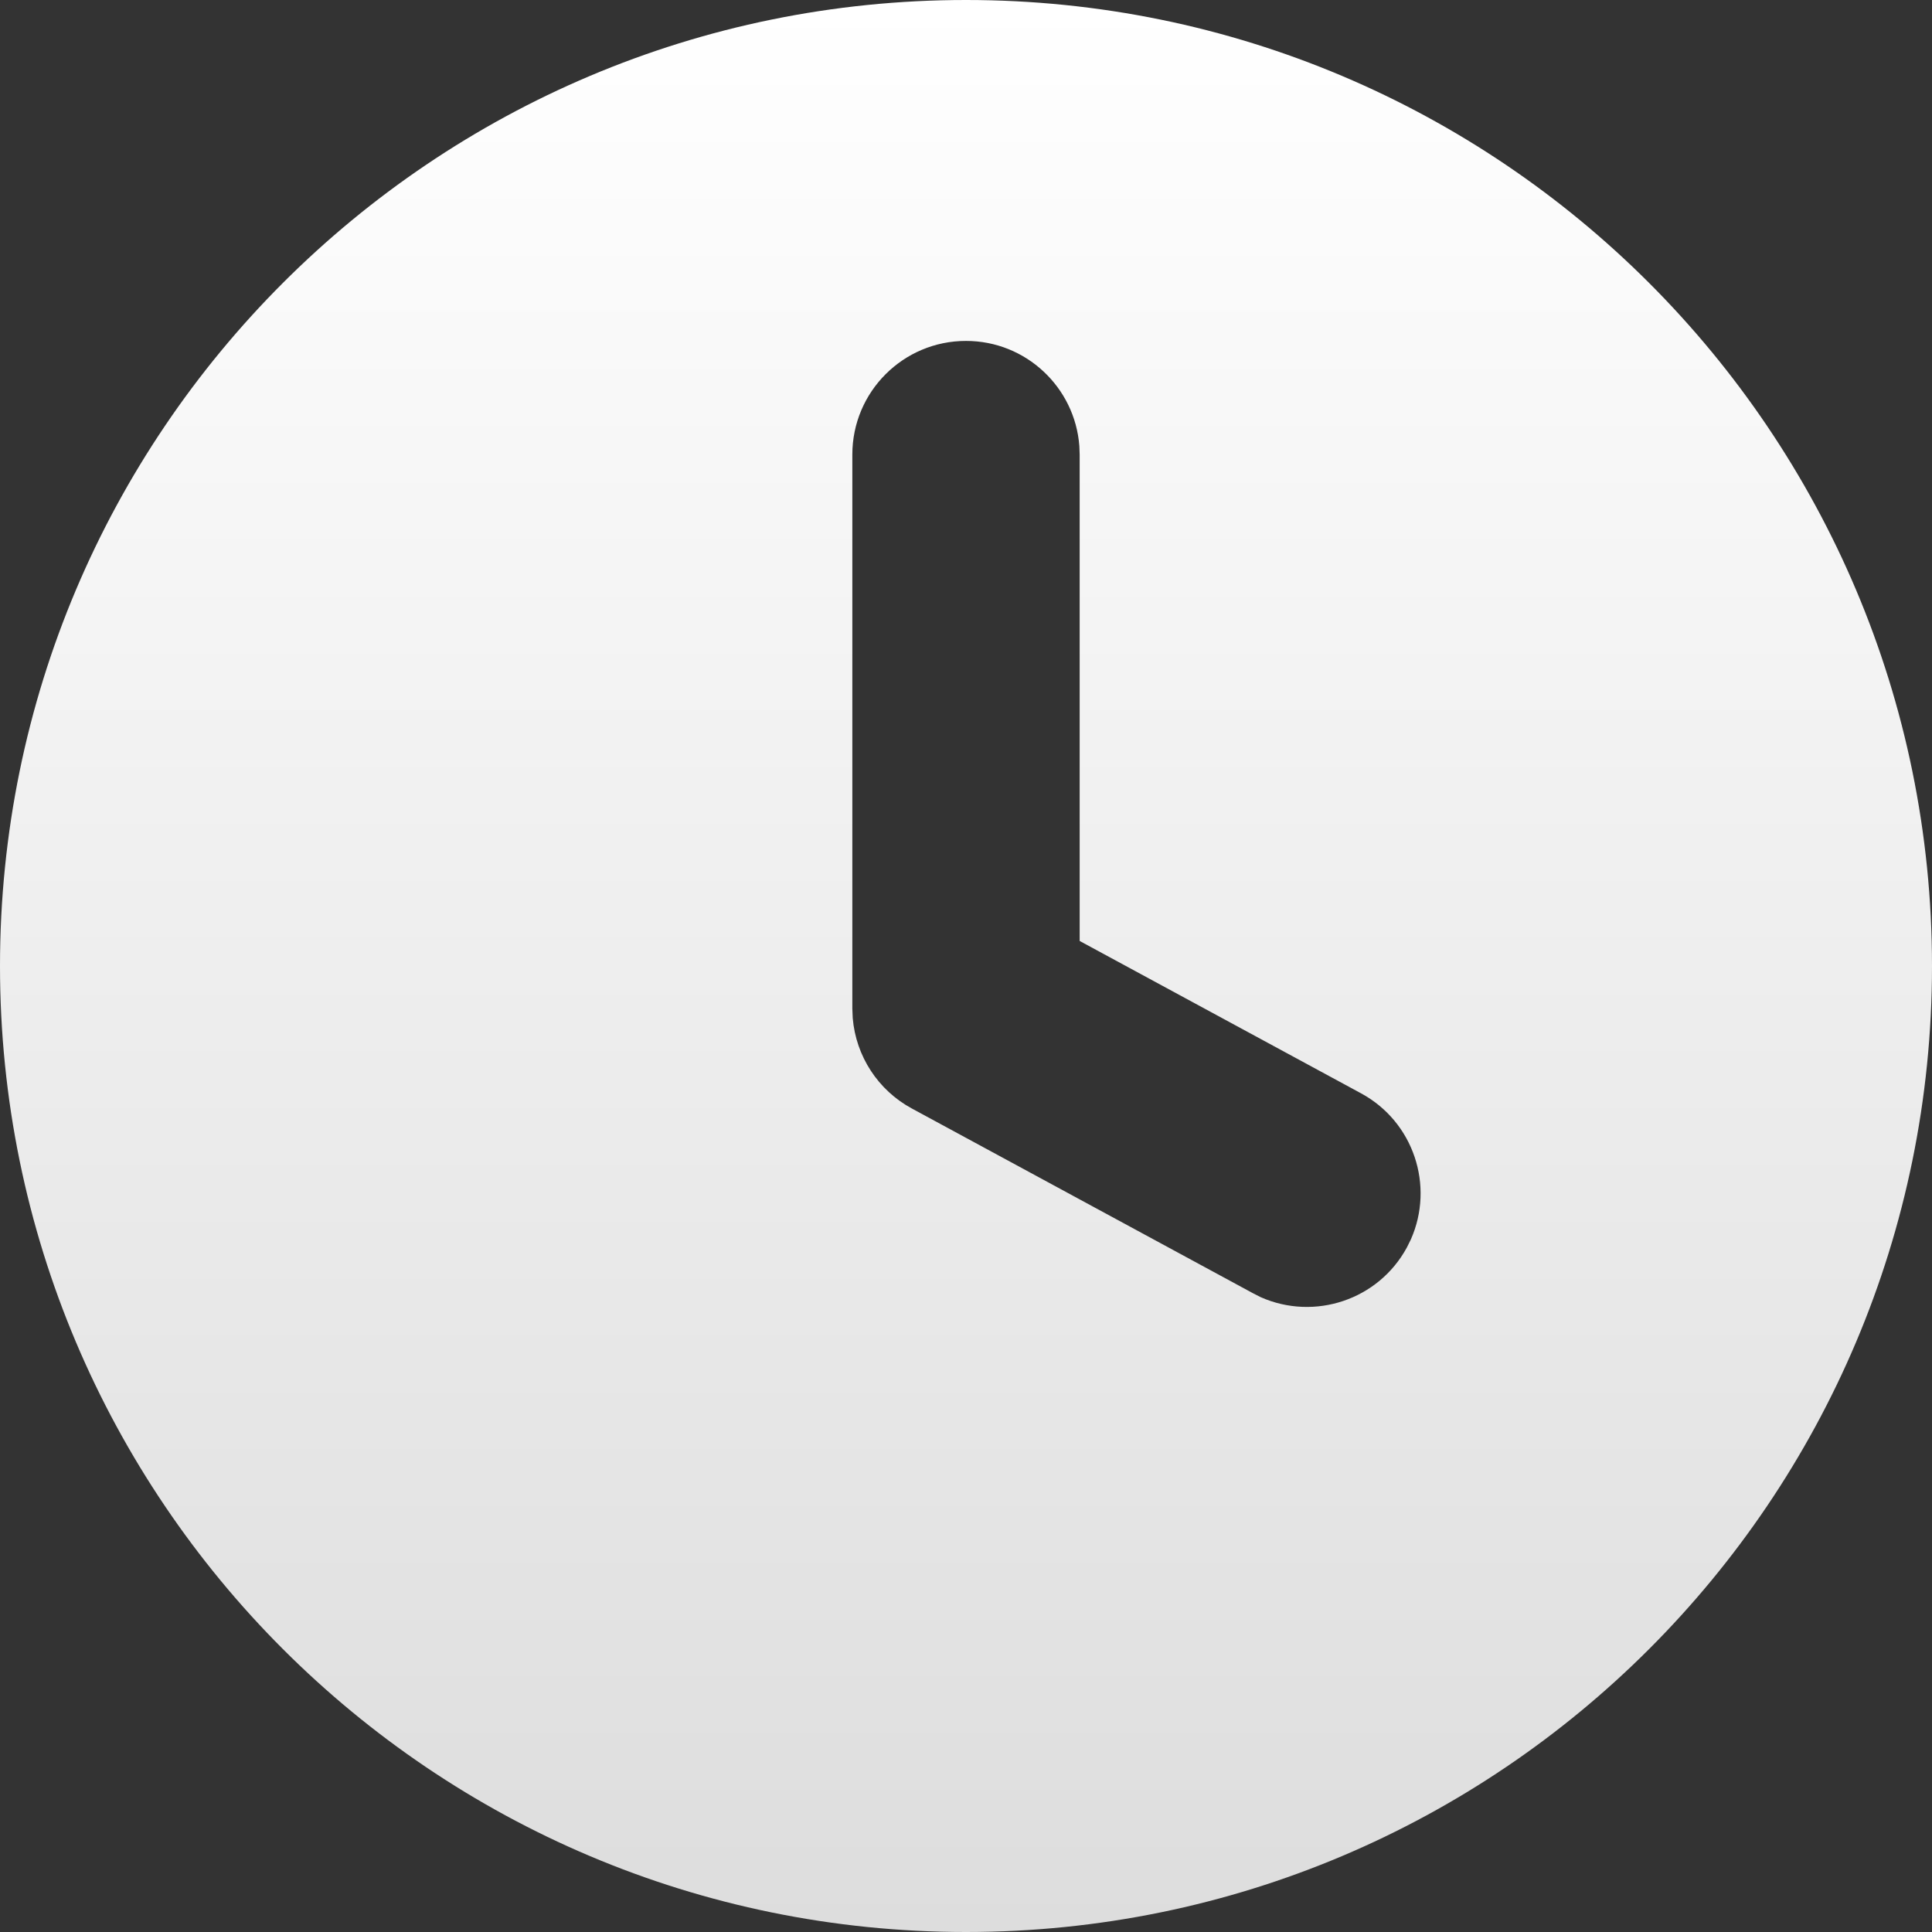 <svg xmlns="http://www.w3.org/2000/svg" width="24" height="24" viewBox="0 0 24 24" fill="none">
<rect x="0" y="0" width="24" height="24" fill="#333333" stroke="none"/>
<path d="M12 0C18.628 0 24 5.372 24 12C24 18.628 18.628 24 12 24C5.372 24 0 18.628 0 12C0 5.372 5.372 0 12 0ZM12 4.235C11.22 4.235 10.588 4.867 10.588 5.647V12.529L10.593 12.648C10.633 13.12 10.907 13.543 11.327 13.77L15.563 16.064L15.661 16.114C16.329 16.41 17.123 16.149 17.477 15.496L17.526 15.397C17.822 14.73 17.561 13.936 16.908 13.582L13.412 11.689V5.647L13.408 5.541C13.354 4.812 12.745 4.235 12 4.235Z" fill="url(#paint0_linear)"/>
<defs>
<linearGradient id="paint0_linear" x1="12" y1="0" x2="12" y2="24" gradientUnits="userSpaceOnUse">
<stop stop-color="white"/>
<stop offset="1" stop-color="#DDDDDD"/>
</linearGradient>
</defs>
</svg>